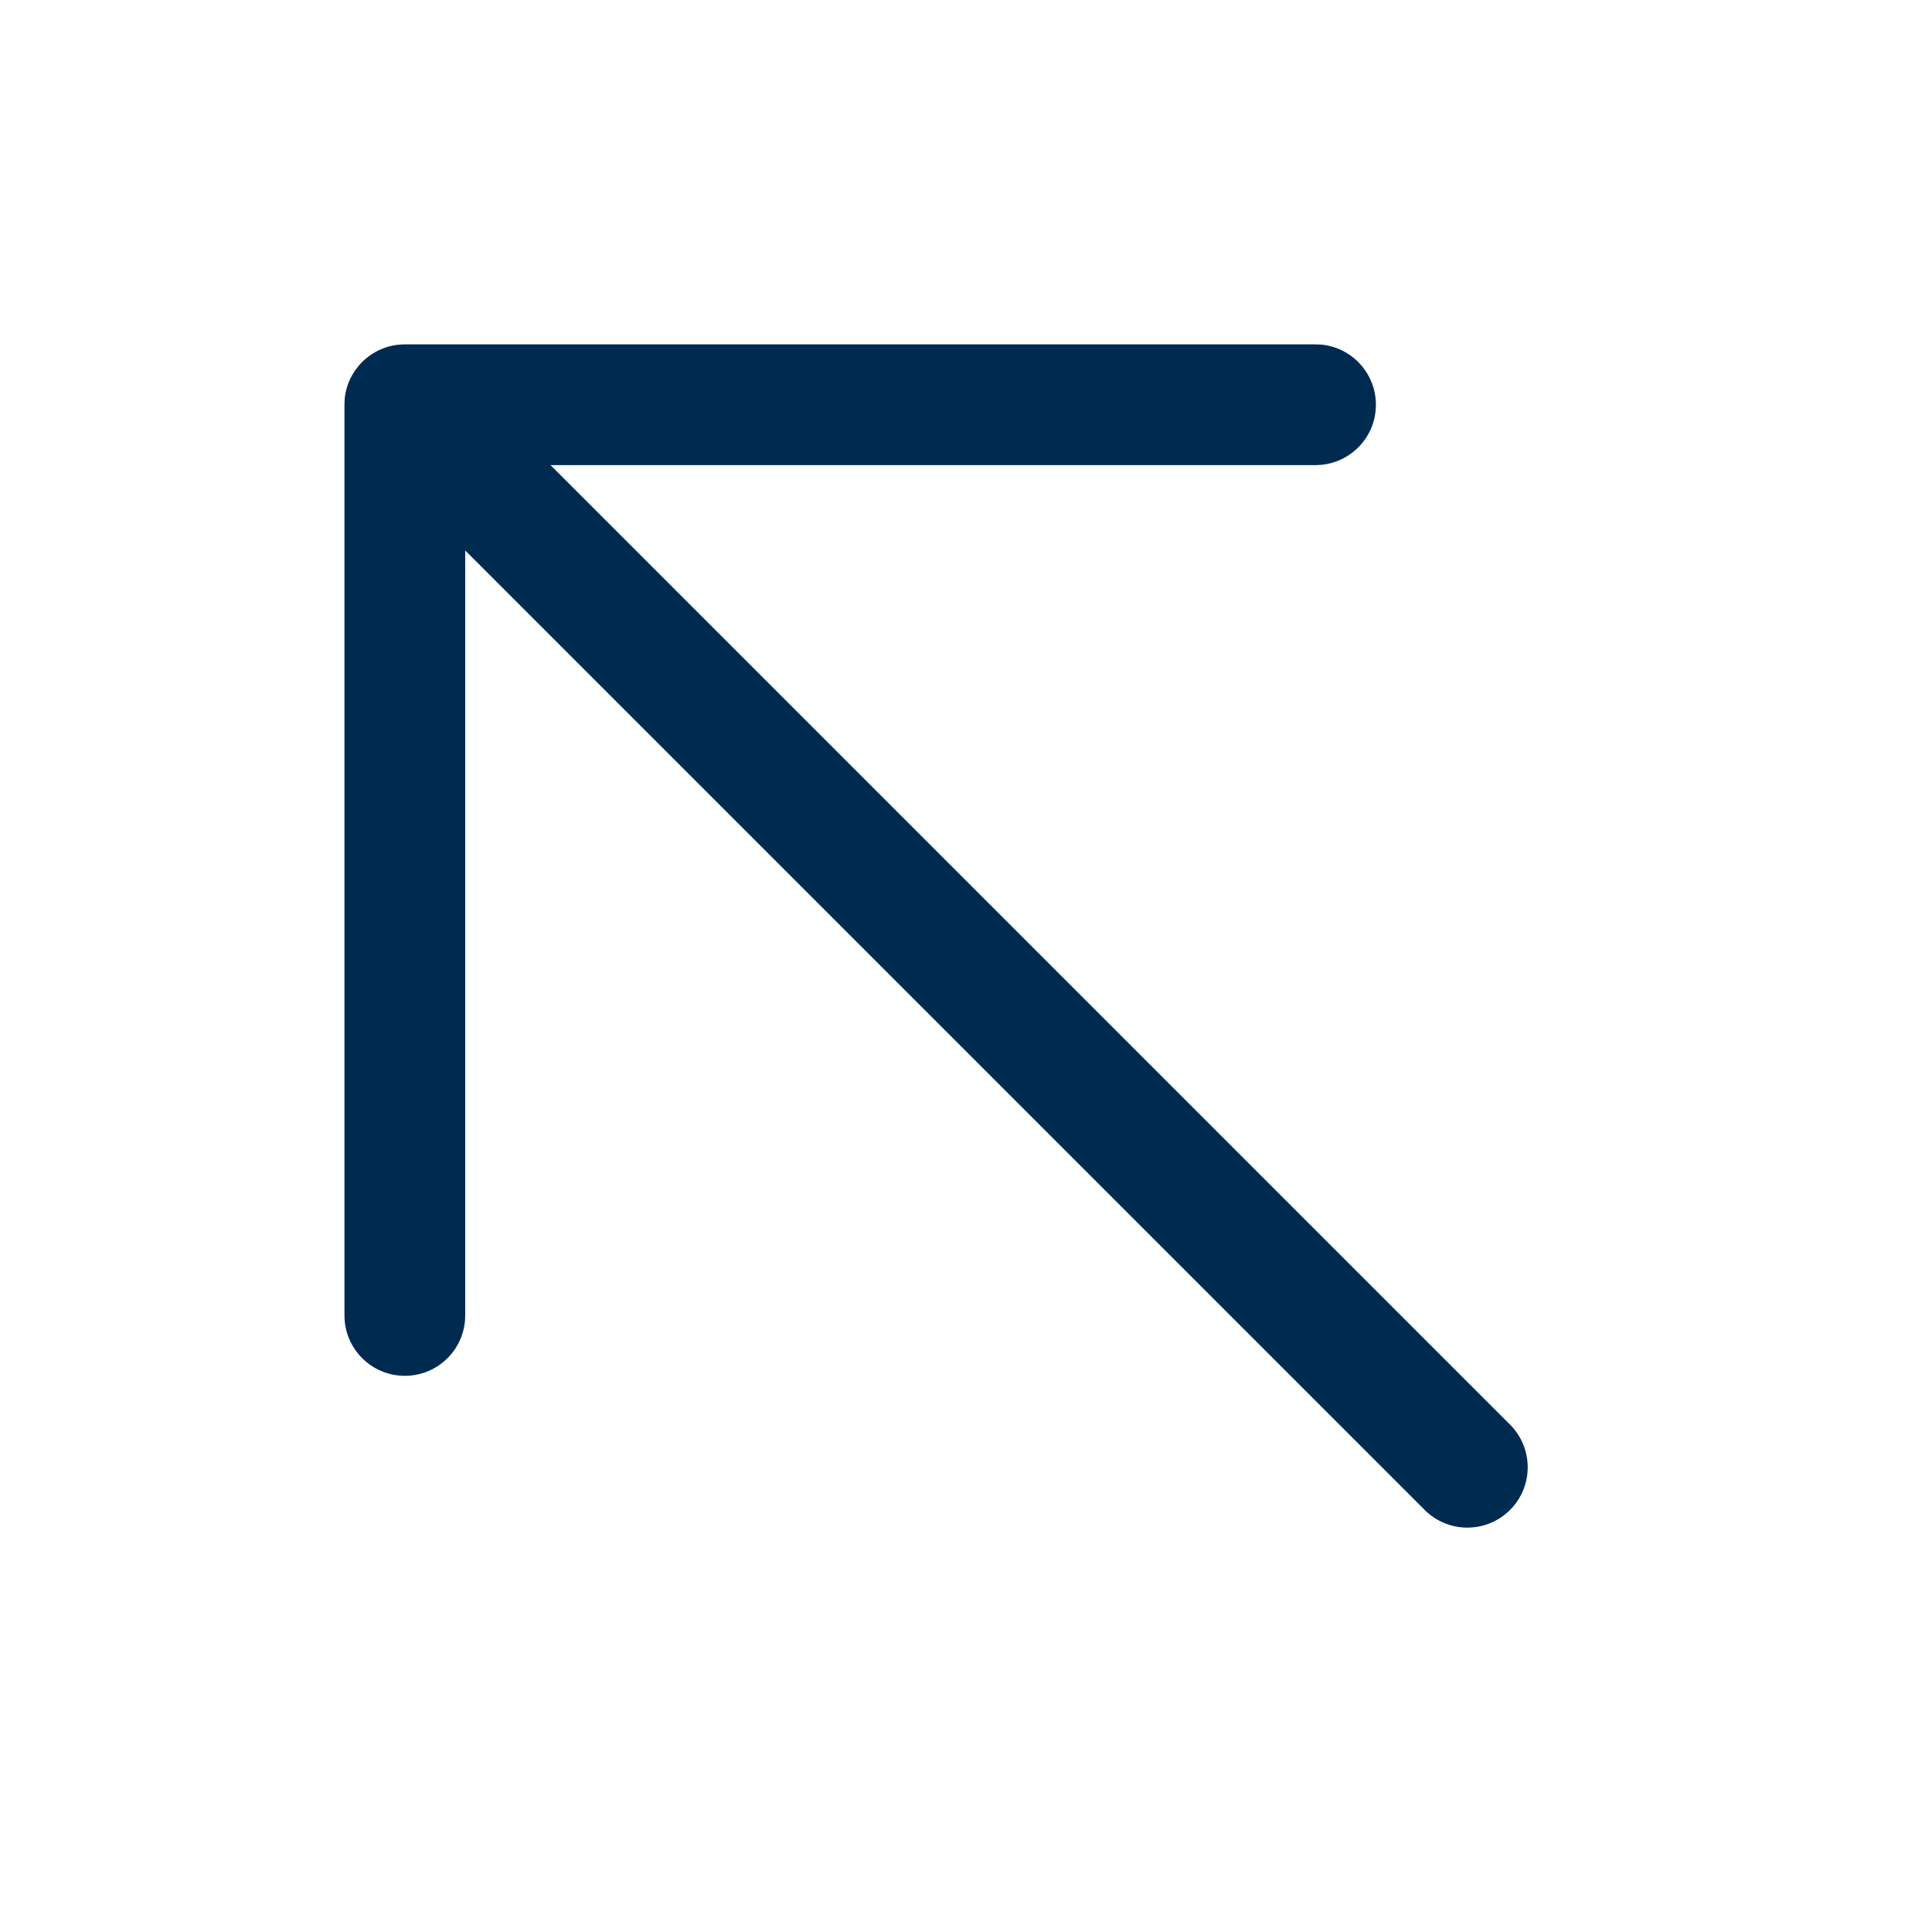 <svg width="24" height="24" viewBox="0 0 24 24" fill="none" xmlns="http://www.w3.org/2000/svg">
<path d="M16.419,4.281c0.378,0.039 0.673,0.359 0.673,0.747c-0,0.388 -0.295,0.707 -0.673,0.746l-0.077,0.004h-9.503l11.919,11.919c0.293,0.293 0.293,0.768 0,1.06c-0.293,0.293 -0.768,0.293 -1.06,0l-11.919,-11.919v9.503c0,0.414 -0.336,0.75 -0.75,0.75c-0.414,0 -0.75,-0.336 -0.75,-0.75v-11.313l0.003,-0.077c0.039,-0.378 0.359,-0.673 0.747,-0.673h11.313z" fill="#002B51"/>
</svg>
